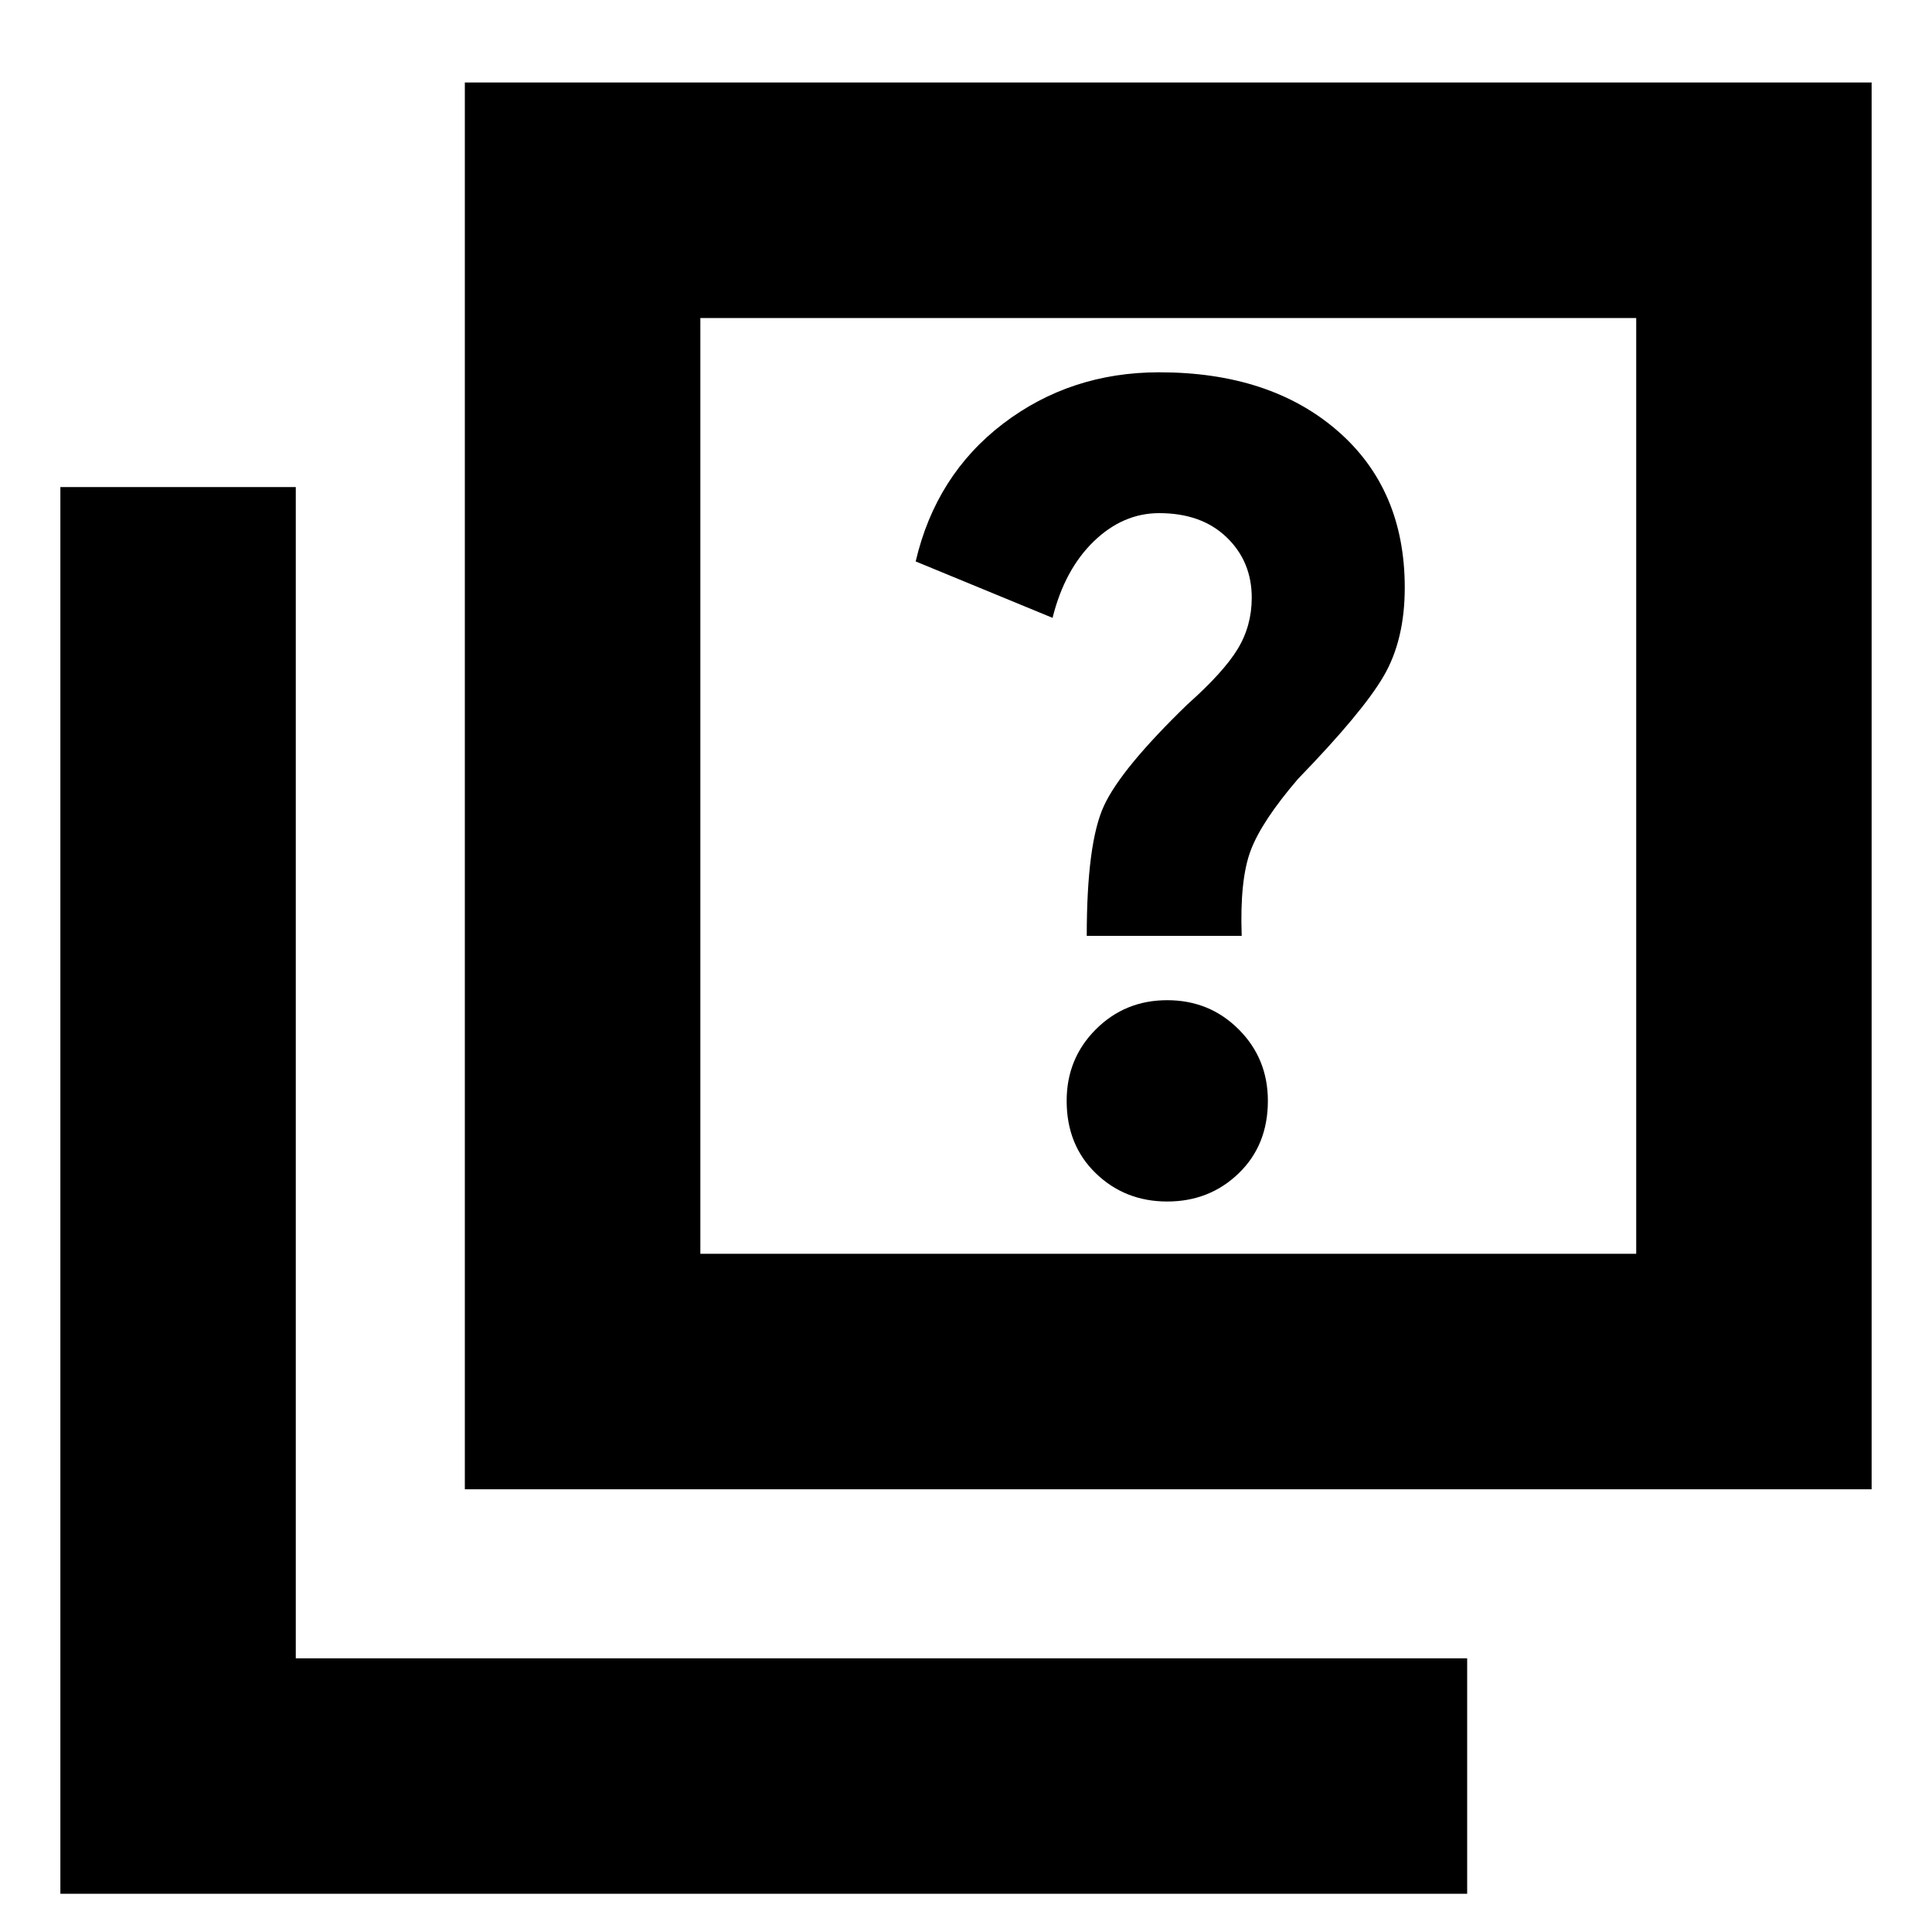 <svg xmlns="http://www.w3.org/2000/svg" height="20" width="20"><path d="M11.25 9.688H12.854Q12.833 9.104 12.948 8.802Q13.062 8.5 13.438 8.062Q14.104 7.375 14.323 7Q14.542 6.625 14.542 6.083Q14.542 5.062 13.844 4.458Q13.146 3.854 12 3.854Q11.083 3.854 10.385 4.385Q9.688 4.917 9.479 5.812L10.896 6.396Q11.021 5.896 11.323 5.604Q11.625 5.312 12 5.312Q12.438 5.312 12.698 5.562Q12.958 5.812 12.958 6.188Q12.958 6.479 12.812 6.719Q12.667 6.958 12.292 7.292Q11.604 7.958 11.427 8.344Q11.25 8.729 11.25 9.688ZM12.083 12.438Q12.521 12.438 12.823 12.146Q13.125 11.854 13.125 11.396Q13.125 10.958 12.823 10.656Q12.521 10.354 12.083 10.354Q11.646 10.354 11.344 10.656Q11.042 10.958 11.042 11.396Q11.042 11.854 11.344 12.146Q11.646 12.438 12.083 12.438ZM4.812 15.417V0.854H19.375V15.417ZM7.25 12.979H16.938V3.292H7.25ZM0.625 19.604V5.042H3.062V17.167H15.188V19.604ZM7.25 12.979V3.292V12.979Z"/></svg>
